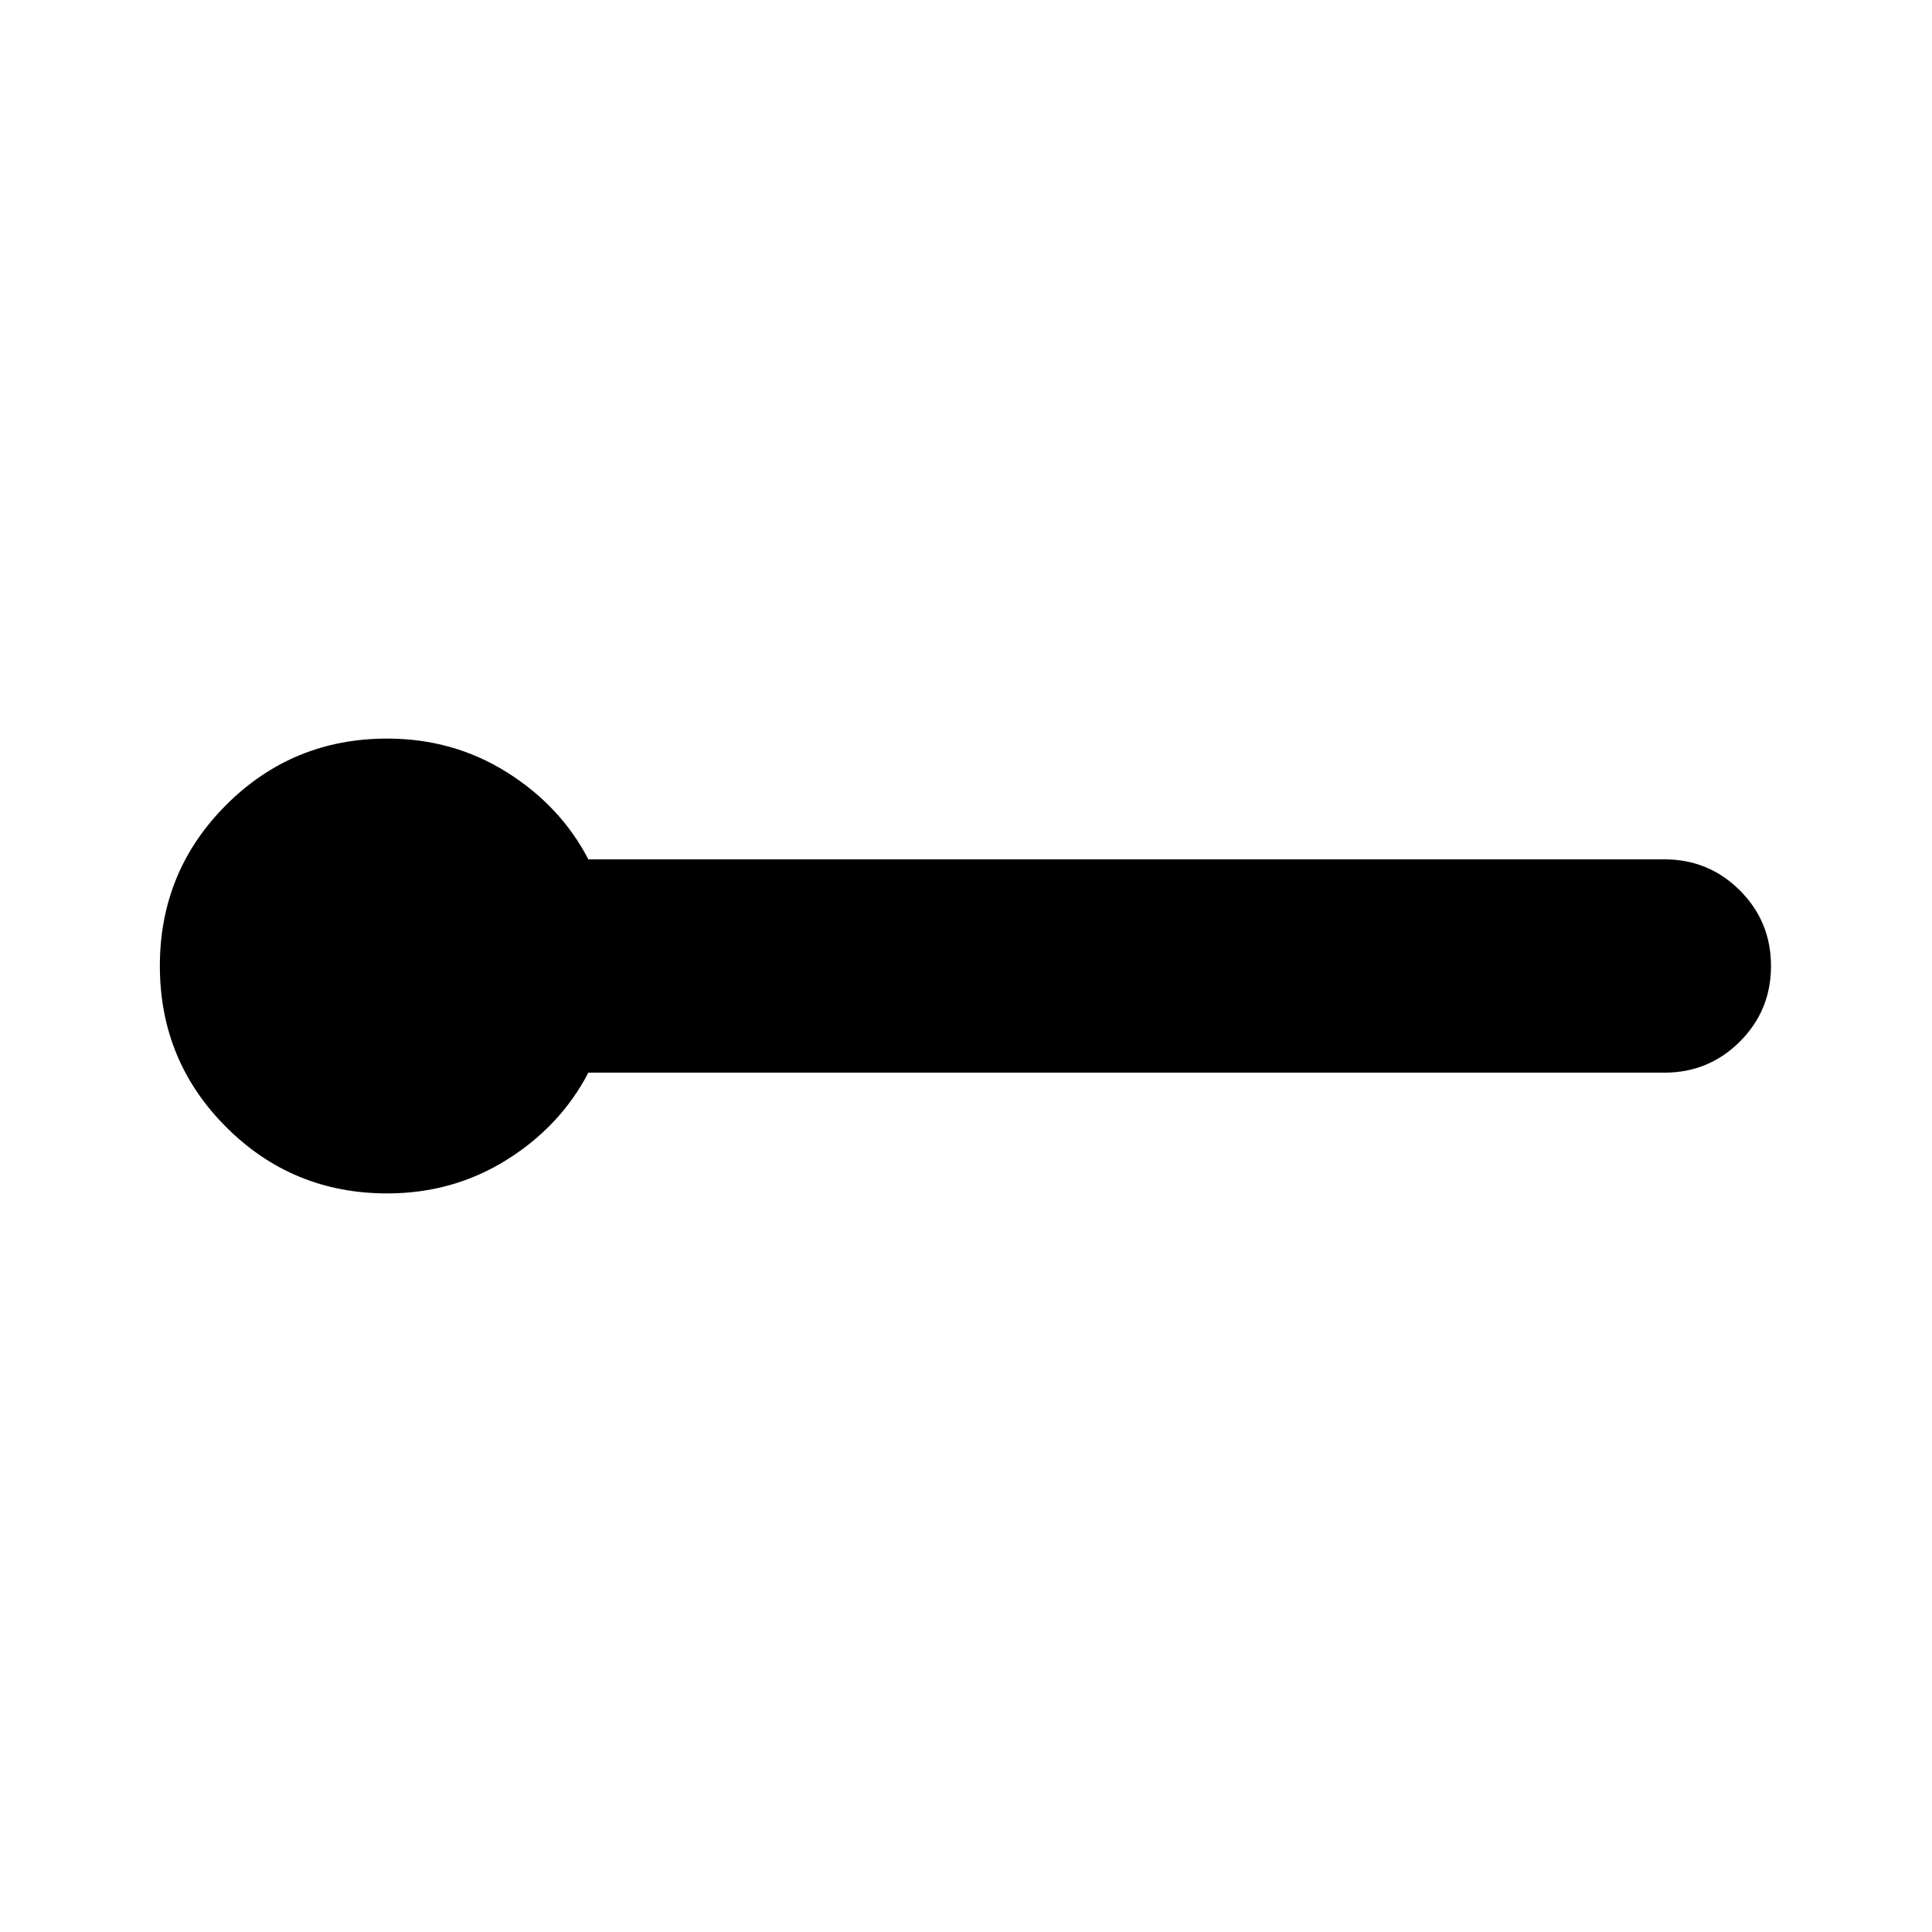 <svg xmlns="http://www.w3.org/2000/svg" height="24" viewBox="0 -960 960 960" width="24"><path d="M192.435-366.999q-47.087 0-80.044-32.957Q79.435-432.913 79.435-480q0-47.087 32.956-80.044 32.957-32.957 80.044-32.957 32.696 0 59.392 16.718 26.696 16.717 40.522 43.282h534.65q22.088 0 37.544 15.457Q880-502.087 880-480q0 22.087-15.457 37.544-15.456 15.457-37.544 15.457h-534.65q-13.826 26.565-40.522 43.282-26.696 16.718-59.392 16.718Z"/></svg>